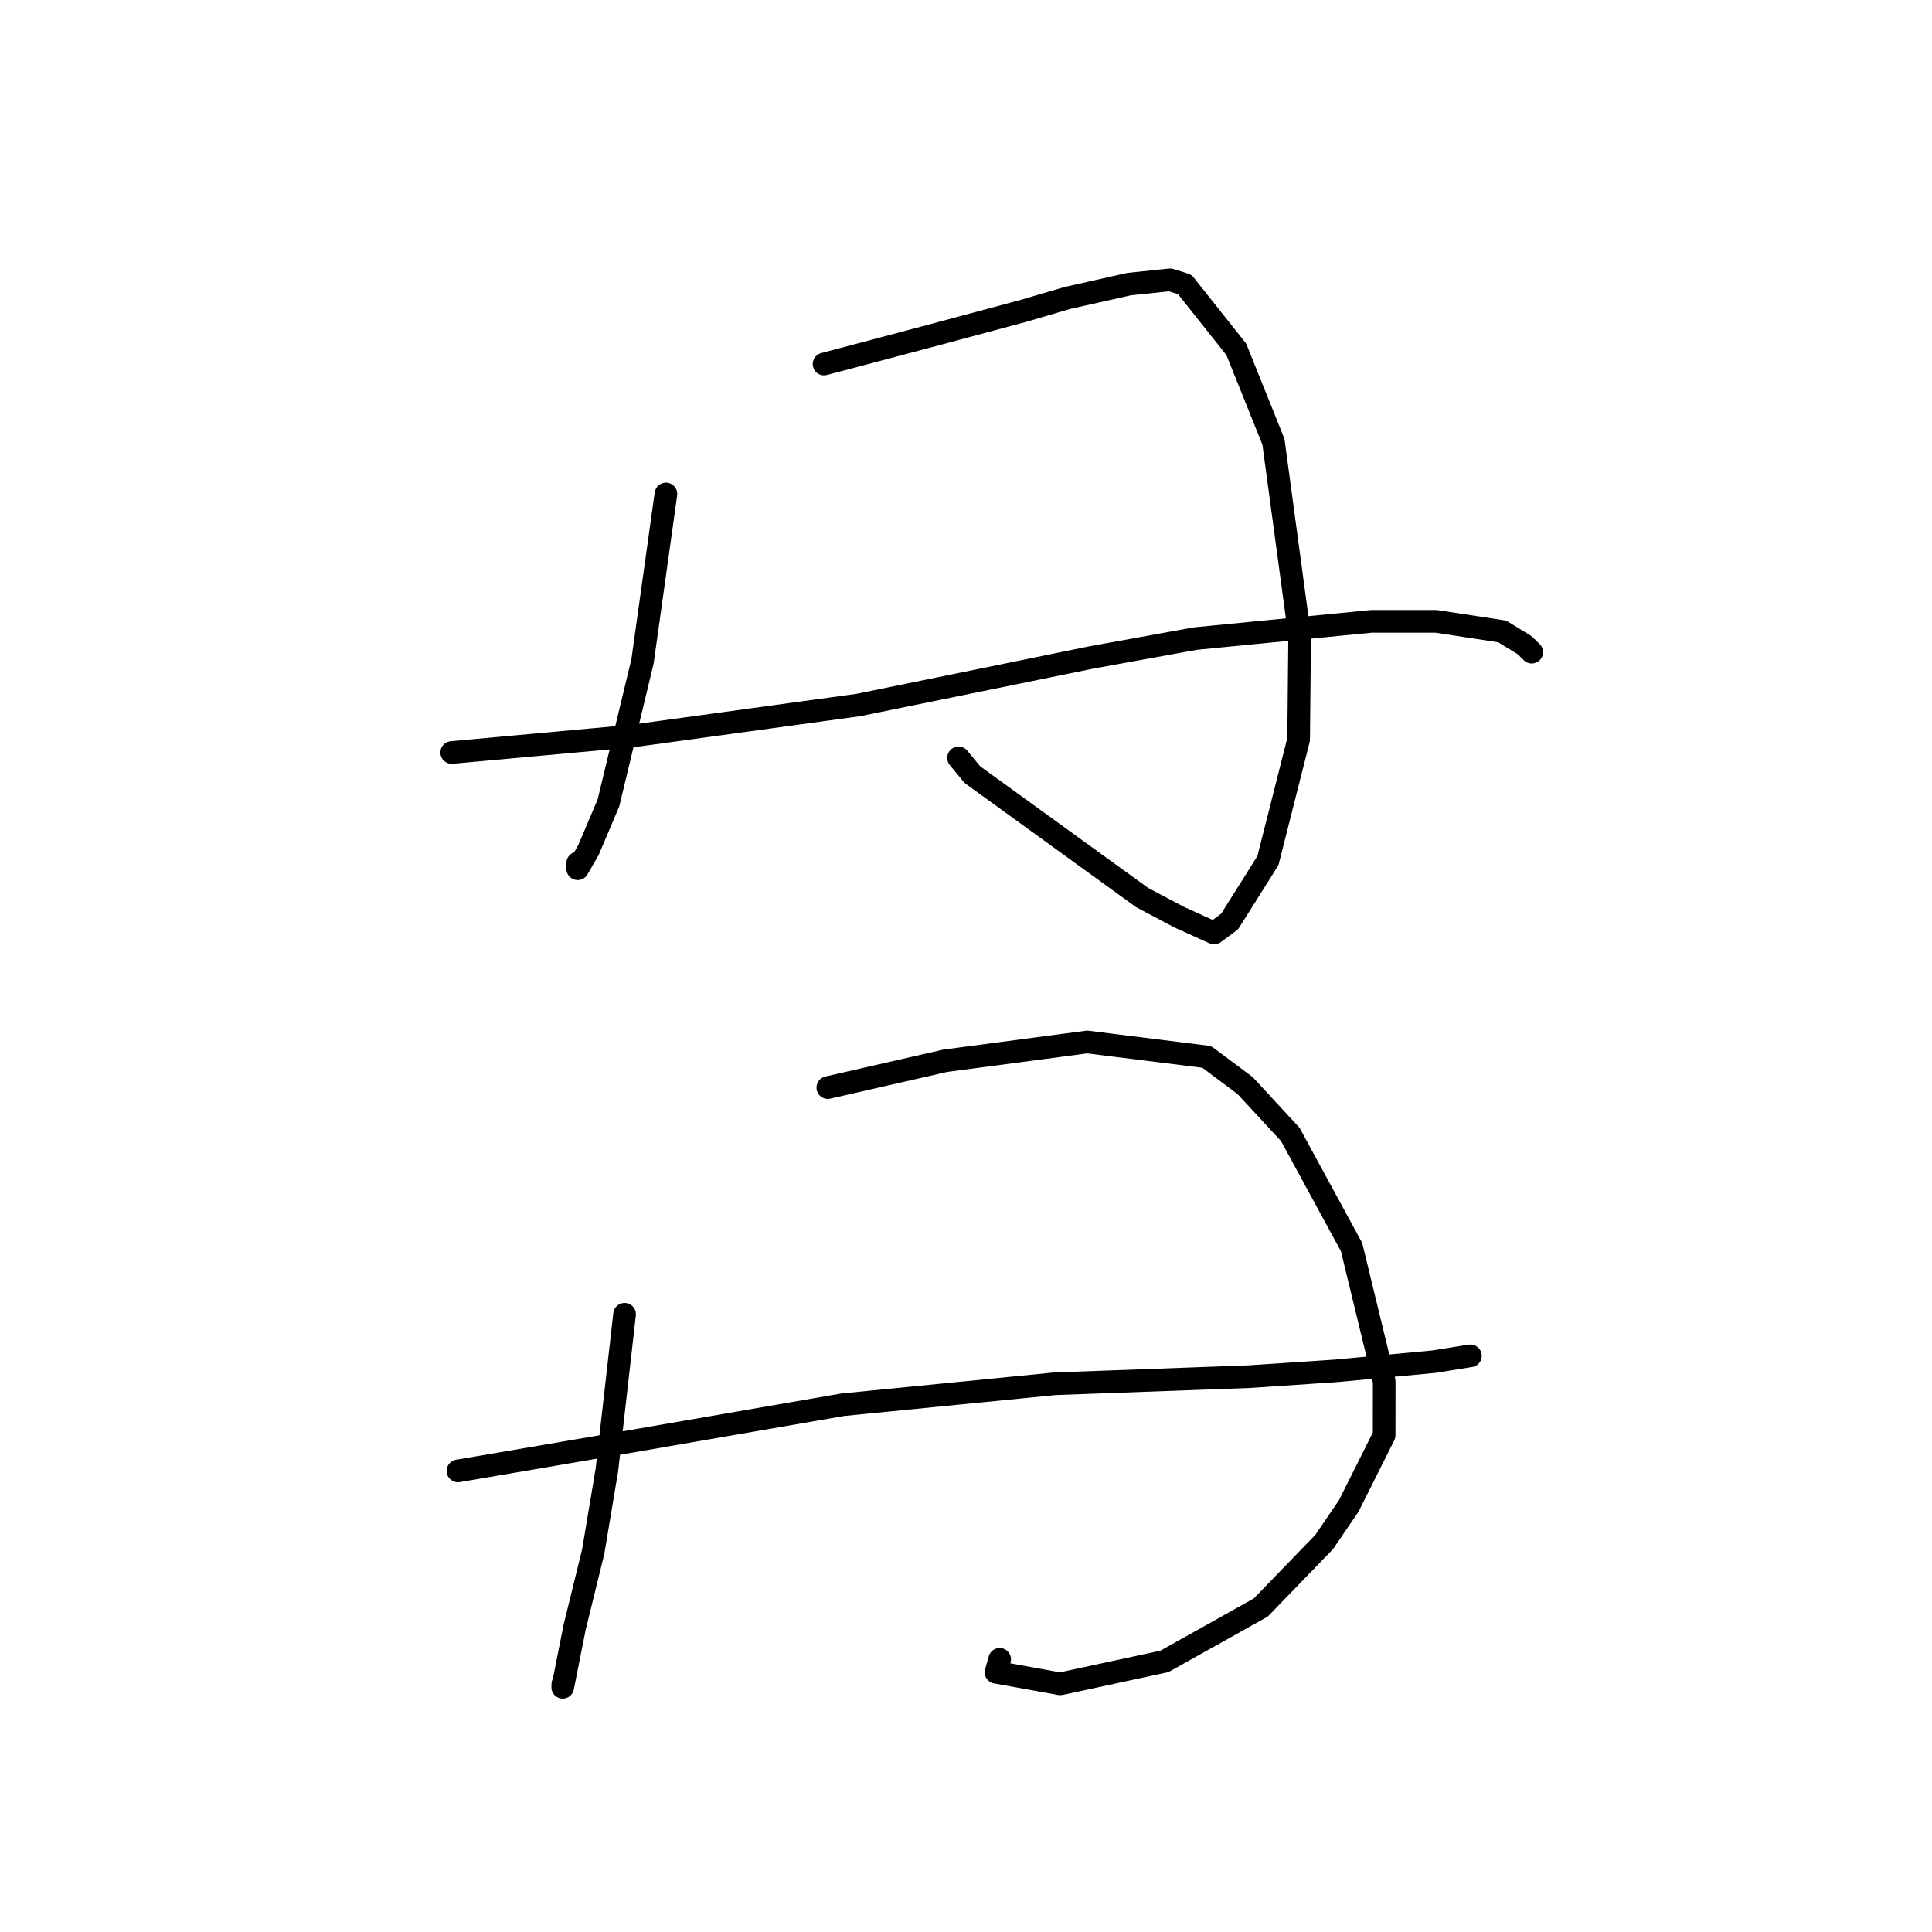 <?xml version="1.0" standalone="no"?>
    <svg width="256" height="256" xmlns="http://www.w3.org/2000/svg" version="1.1">
    <polyline stroke="black" stroke-width="3" stroke-linecap="round" fill="transparent" stroke-linejoin="round" points="88.239 65.453 86.69 76.532 85.141 87.61 80.622 106.388 77.969 112.643 76.547 115.114 76.551 114.36 " />
        <polyline stroke="black" stroke-width="3" stroke-linecap="round" fill="transparent" stroke-linejoin="round" points="109.192 48.235 115.856 46.471 122.519 44.706 135.609 41.191 141.382 39.494 149.605 37.646 155.039 37.078 156.977 37.682 163.814 46.284 168.737 58.531 172.21 84.239 172.077 97.969 168.007 114.034 162.932 122.105 160.876 123.628 156.218 121.515 151.327 118.923 128.849 102.647 127.012 100.422 " />
        <polyline stroke="black" stroke-width="3" stroke-linecap="round" fill="transparent" stroke-linejoin="round" points="59.856 99.71 71.856 98.613 83.855 97.516 113.737 93.417 144.539 87.128 158.387 84.615 181.749 82.328 190.295 82.33 199.049 83.668 202.008 85.478 202.86 86.314 202.962 86.414 " />
        <polyline stroke="black" stroke-width="3" stroke-linecap="round" fill="transparent" stroke-linejoin="round" points="82.761 174.149 81.59 184.451 80.418 194.754 78.601 205.608 76.142 215.618 74.562 223.574 74.581 223.137 " />
        <polyline stroke="black" stroke-width="3" stroke-linecap="round" fill="transparent" stroke-linejoin="round" points="109.691 144.108 117.473 142.332 125.255 140.556 144.052 138.066 159.899 140.044 164.995 143.852 170.974 150.321 179.09 165.244 183.416 183.062 183.409 190.173 178.708 199.557 175.452 204.331 167.061 213.002 154.294 220.142 140.481 223.119 131.977 221.581 132.461 219.87 " />
        <polyline stroke="black" stroke-width="3" stroke-linecap="round" fill="transparent" stroke-linejoin="round" points="60.681 194.905 72.174 192.943 83.666 190.98 111.678 186.134 139.749 183.358 165.545 182.413 176.998 181.646 189.975 180.431 194.668 179.68 194.837 179.656 " />
        </svg>